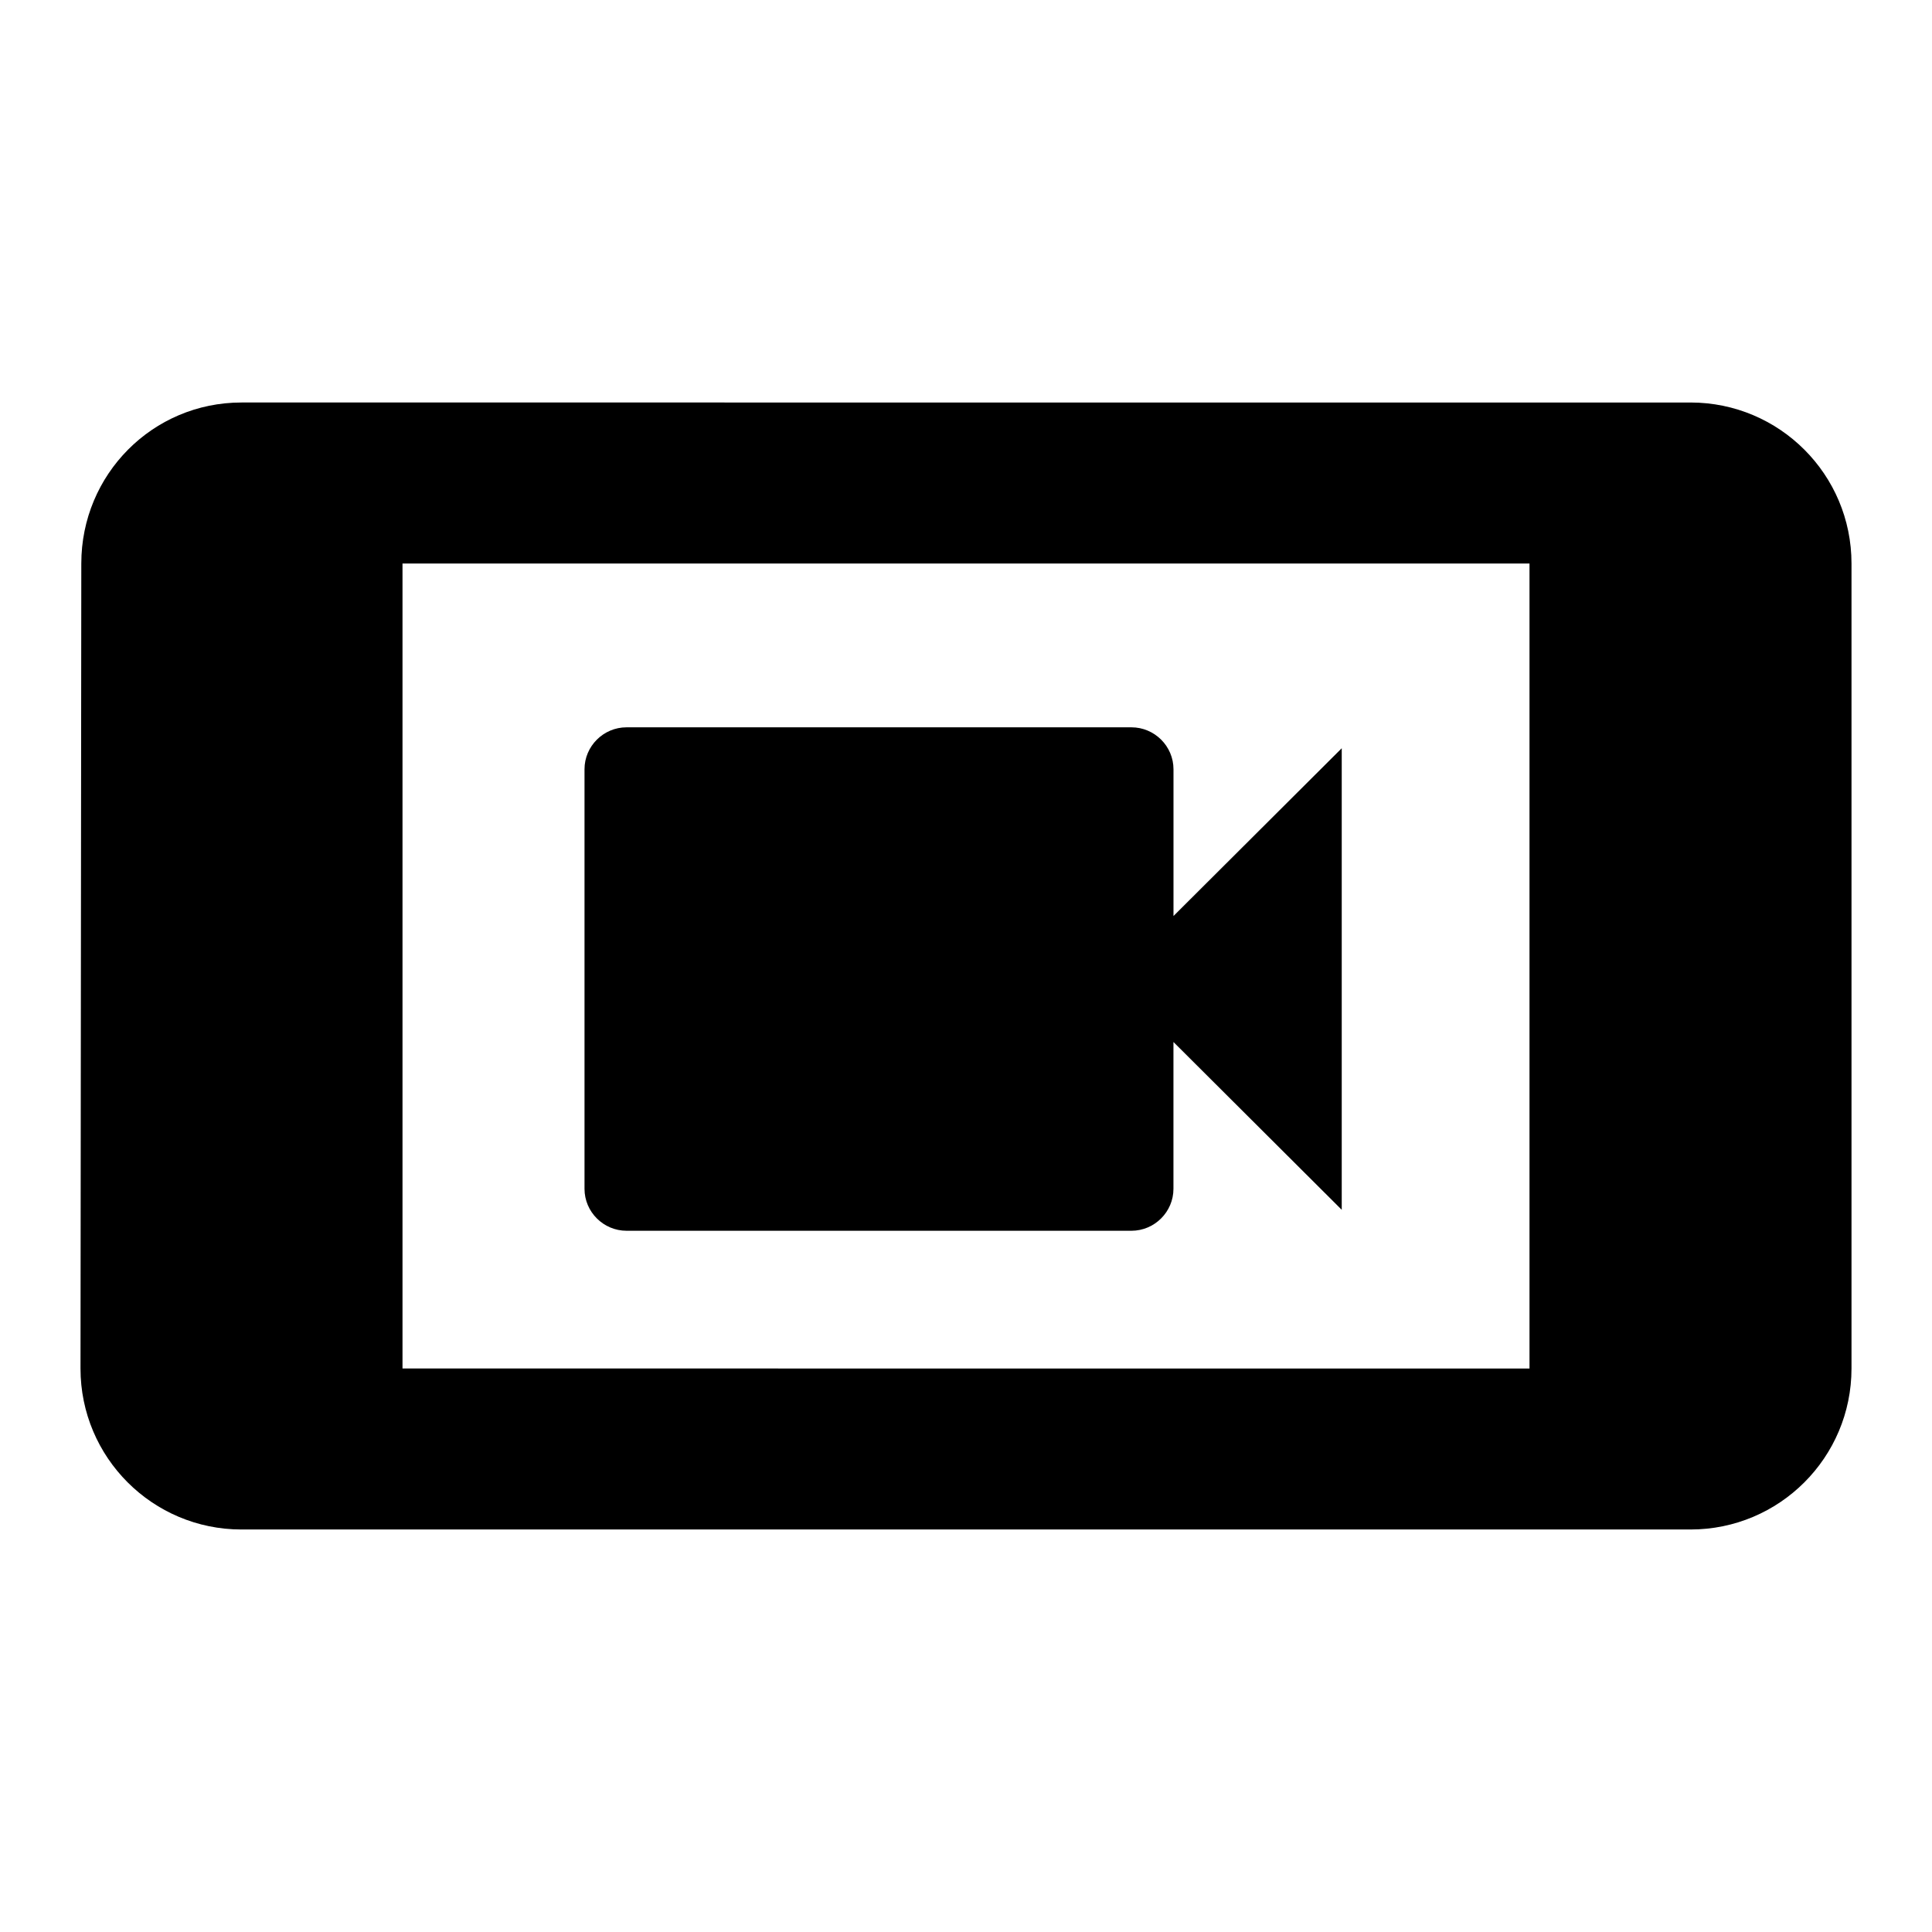 <?xml version="1.0" encoding="UTF-8" standalone="no"?>
<svg
   xmlns:dc="http://purl.org/dc/elements/1.1/"
   xmlns:cc="http://creativecommons.org/ns#"
   xmlns:rdf="http://www.w3.org/1999/02/22-rdf-syntax-ns#"
   xmlns:svg="http://www.w3.org/2000/svg"
   xmlns="http://www.w3.org/2000/svg"
   xmlns:sodipodi="http://sodipodi.sourceforge.net/DTD/sodipodi-0.dtd"
   xmlns:inkscape="http://www.inkscape.org/namespaces/inkscape"
   width="48"
   height="48"
   viewBox="0 0 48 48"
   id="svg2"
   version="1.1"
   inkscape:version="0.48.5 r10040"
   sodipodi:docname="ic_stay_primary_landscape_48px.svg"
   inkscape:export-filename="/Users/jmols/Documents/personal/projects/LandscapeVideoCapture/LandscapeVideoCapture-sample/icon-web.png"
   inkscape:export-xdpi="960"
   inkscape:export-ydpi="960">
  <defs
     id="defs8" />
  <sodipodi:namedview
     pagecolor="#ffffff"
     bordercolor="#666666"
     borderopacity="1"
     objecttolerance="10"
     gridtolerance="10"
     guidetolerance="10"
     inkscape:pageopacity="0"
     inkscape:pageshadow="2"
     inkscape:window-width="1406"
     inkscape:window-height="933"
     id="namedview6"
     showgrid="false"
     inkscape:zoom="9.8333333"
     inkscape:cx="29.77608"
     inkscape:cy="16.507205"
     inkscape:window-x="0"
     inkscape:window-y="0"
     inkscape:window-maximized="0"
     inkscape:current-layer="svg2" />
  <path
     d="M2.02 14L2 34c0 2.21 1.79 4 4 4h36c2.21 0 4-1.79 4-4V14c0-2.21-1.79-4-4-4H6c-2.21 0-3.98 1.79-3.98 4zM38 14v20H10V14h28z"
     id="path4" />
  <path
     id="path3125"
     d="m 29.155,22.76 v -3.648 c 0,-0.573 -0.47,-1.042 -1.045,-1.042 H 15.567 c -0.575,0 -1.045,0.469 -1.045,1.042 v 10.424 c 0,0.573 0.47,1.042 1.045,1.042 h 12.542 c 0.575,0 1.045,-0.469 1.045,-1.042 v -3.648 l 4.181,4.169 V 18.59 l -4.181,4.169 z"
     inkscape:connector-curvature="0" />
</svg>
